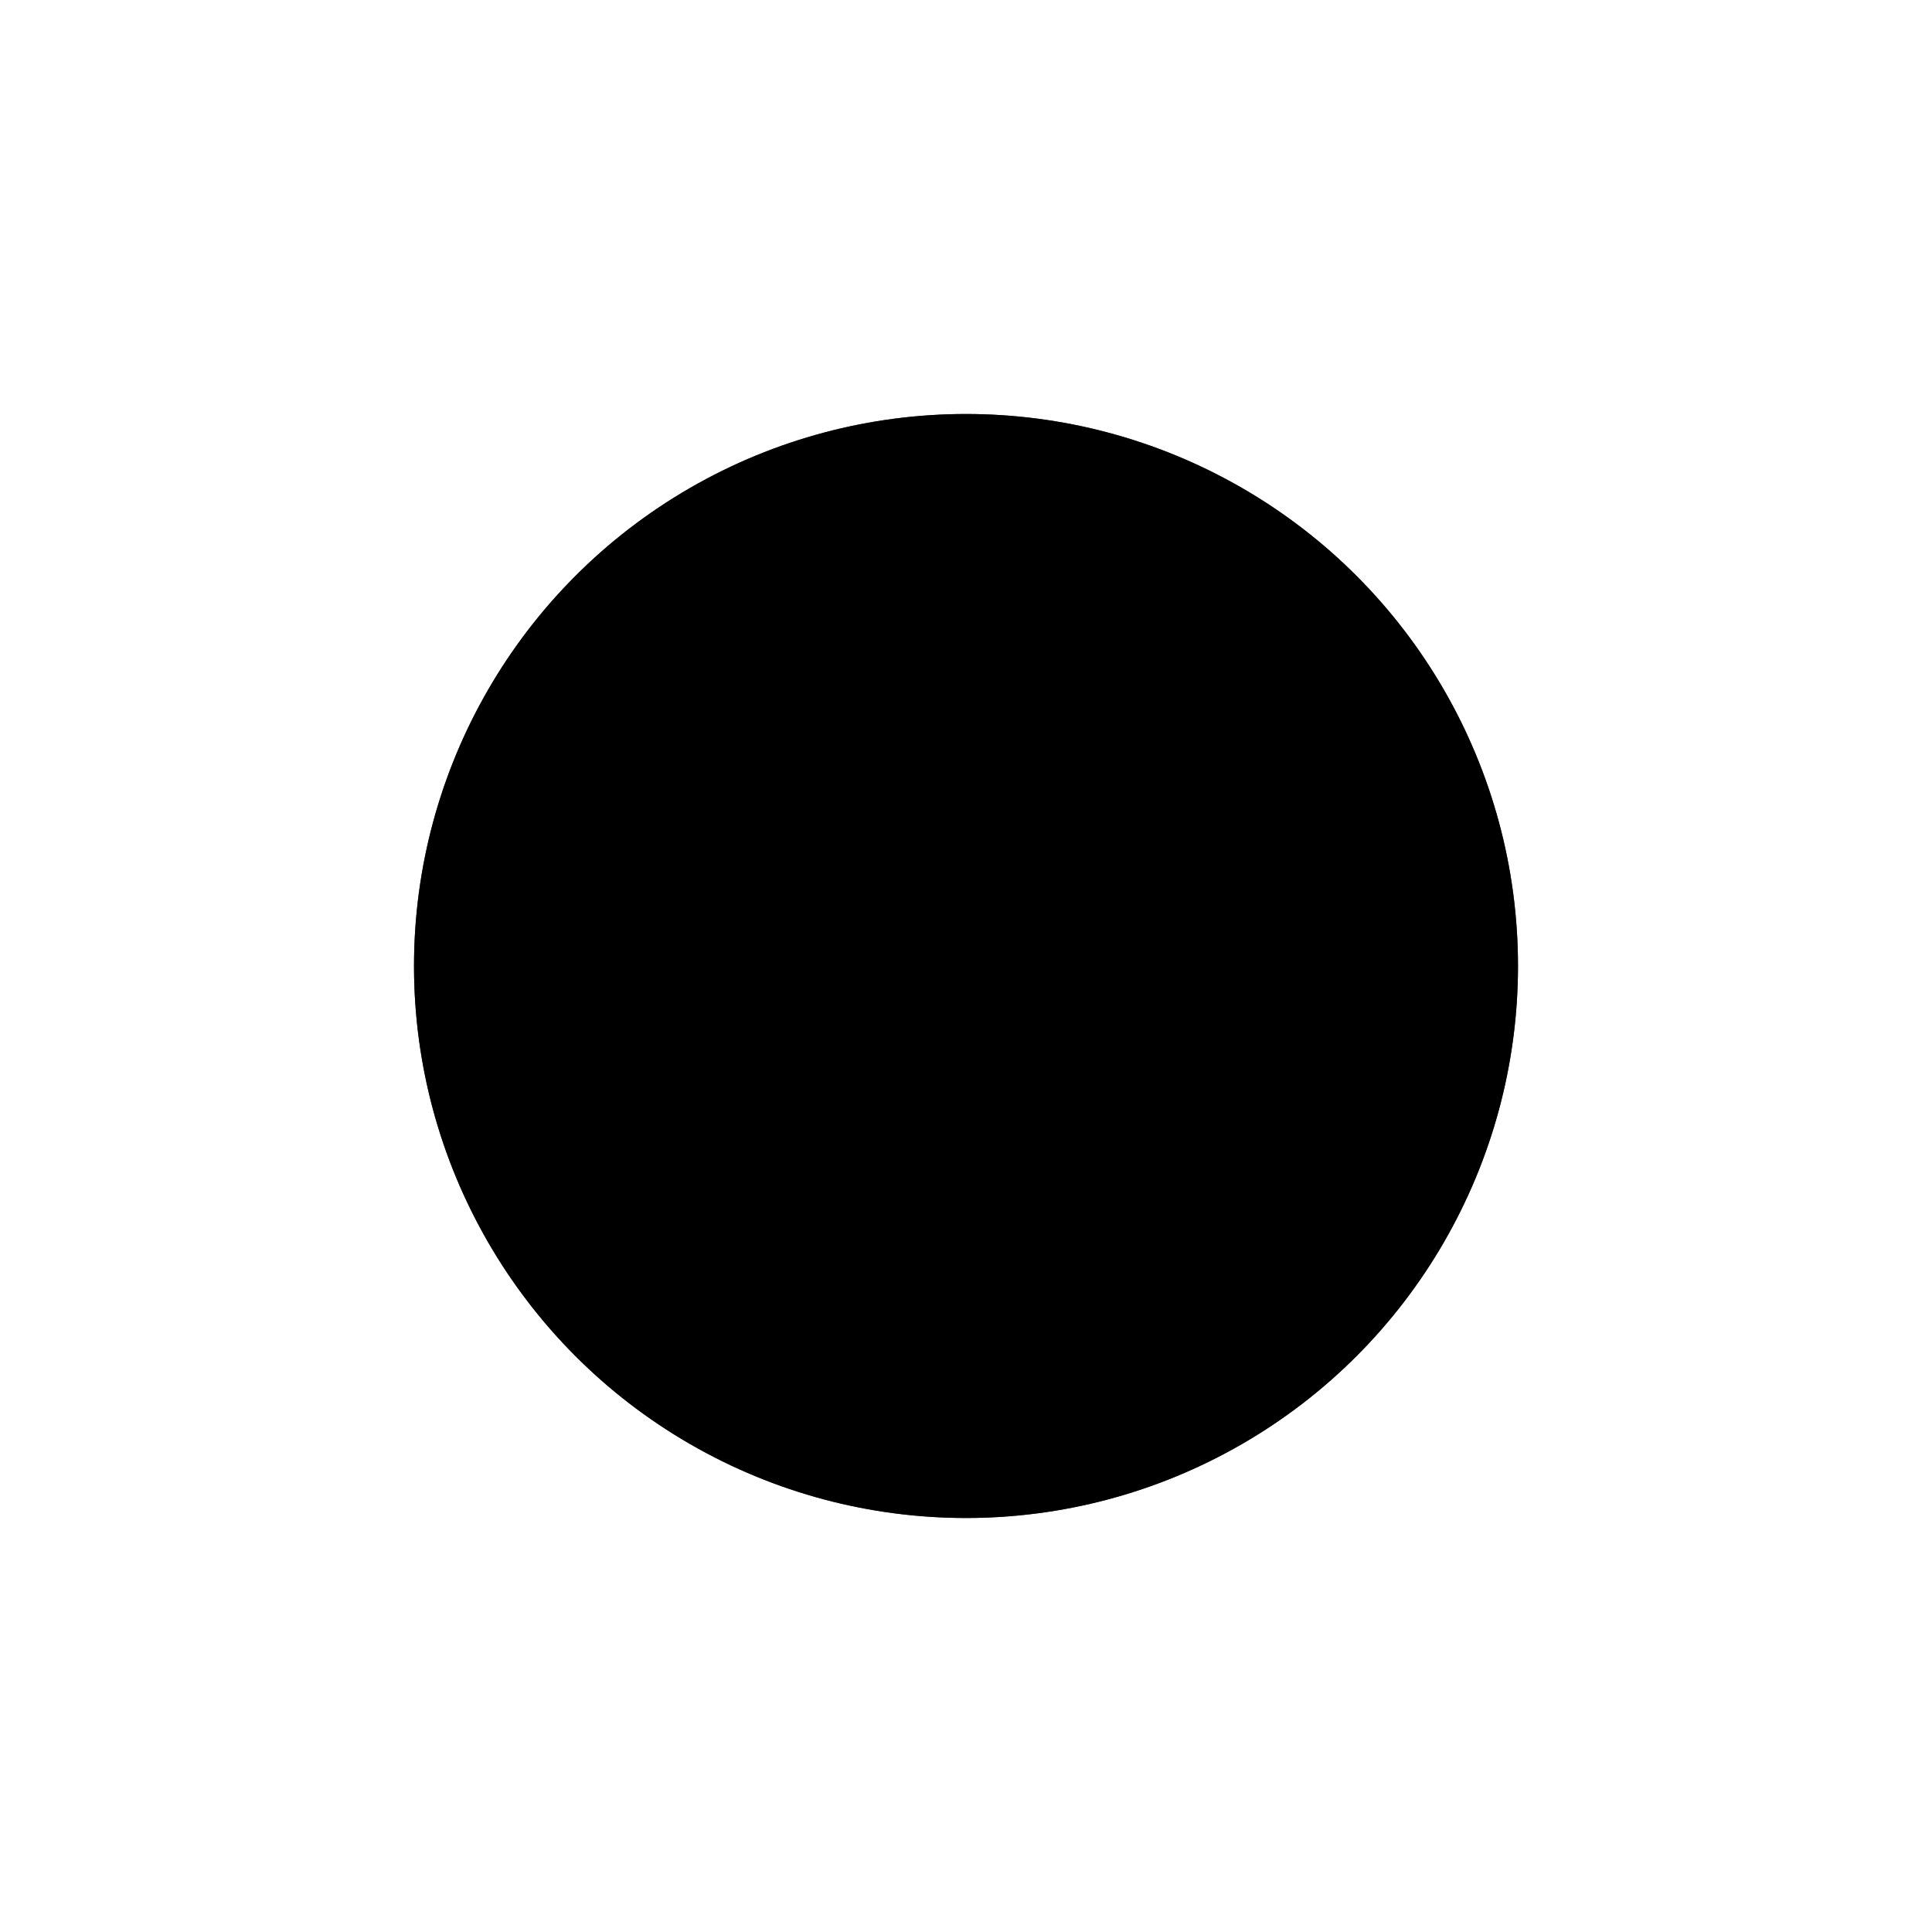 <?xml version="1.0" encoding="utf-8"?>
<svg version="1.1" xmlns="http://www.w3.org/2000/svg" xmlns:xlink="http://www.w3.org/1999/xlink" x="0px" y="0px"
     viewBox="0 0 21 21" enable-background="new 0 0 21 21" xml:space="preserve">
  <style>
    use:not(:target) {
      display: none;
    }
    use {
      fill: #424e5a;
    }
    use[id$="-native"] {
      fill: -moz-dialogText;
    }
  </style>
  <defs style="display: none;">
    <circle id="radio-shape" cx="10.5" cy="10.5" r="6"/>
  </defs>
  <use id="radio" xlink:href="#radio-shape"/>
  <use id="radio-native" xlink:href="#radio-shape"/>
</svg>
